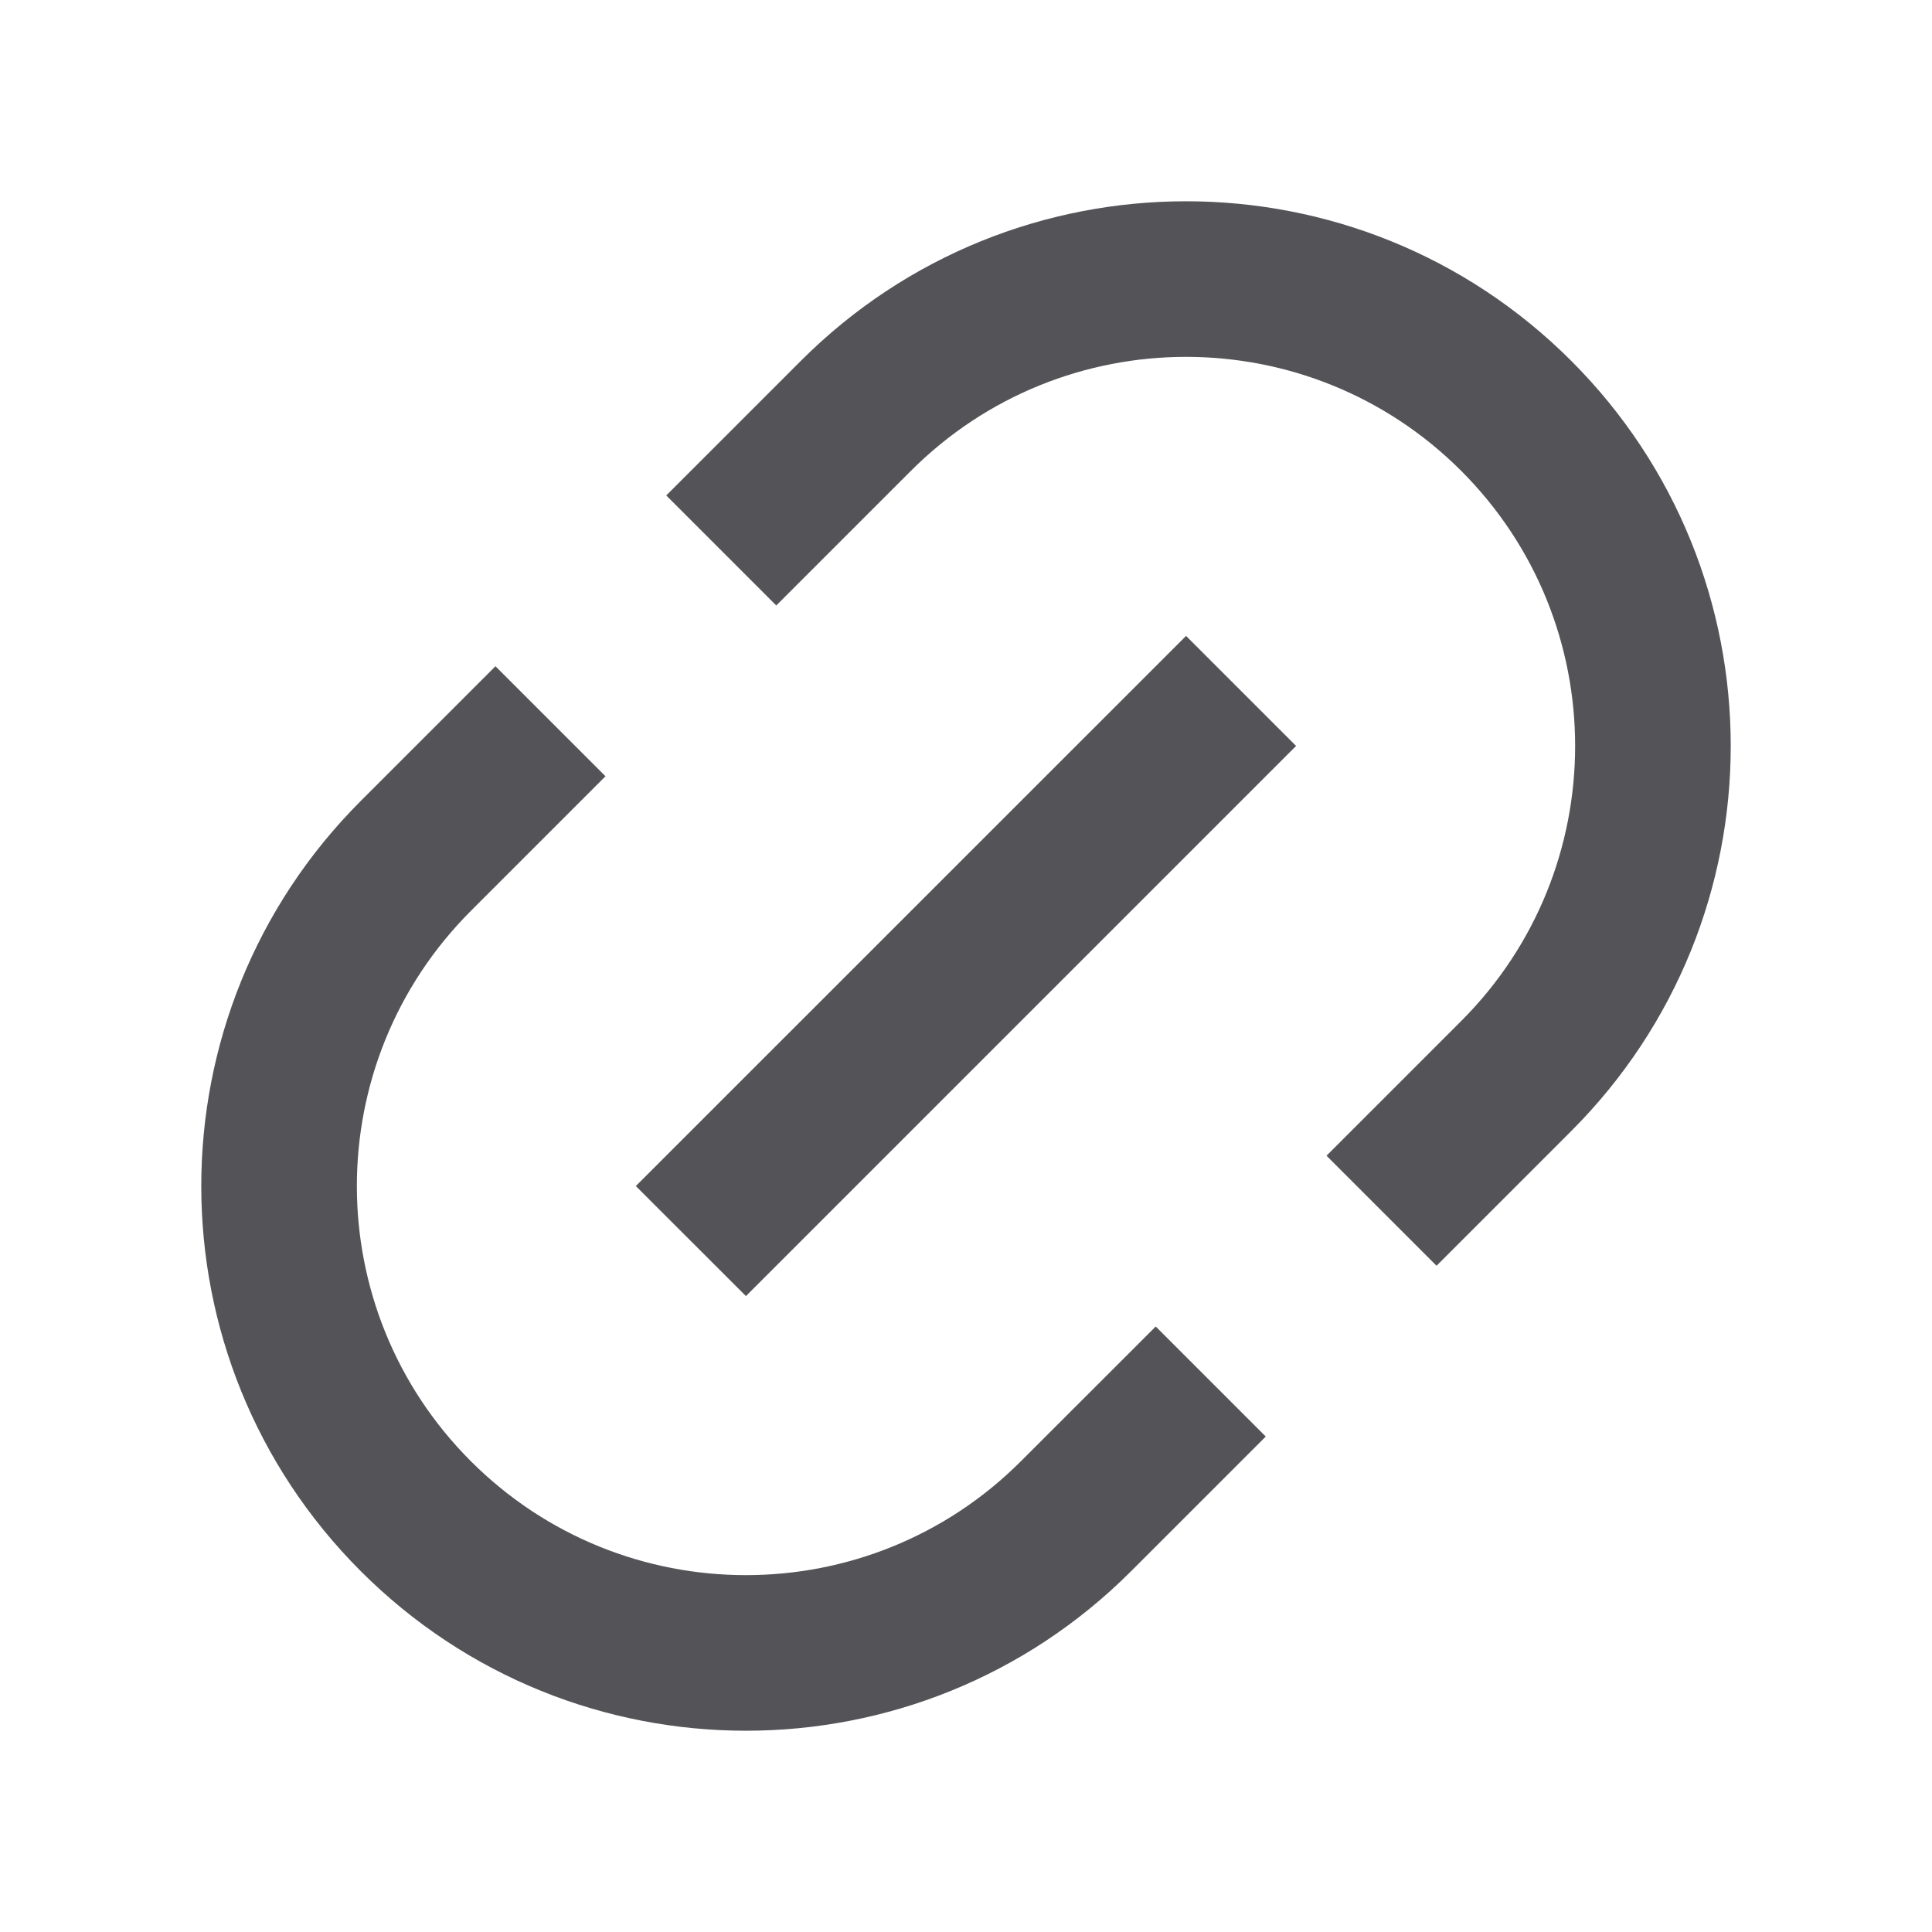 <svg width="20" height="20" viewBox="0 0 20 20" fill="none" xmlns="http://www.w3.org/2000/svg">
<g id="connect" clip-path="url(#clip0_136_87100)">
<path id="Subtract" fill-rule="evenodd" clip-rule="evenodd" d="M14.871 13.103L13.732 11.964L15.126 10.57C16.699 8.997 16.699 6.447 15.126 4.874C13.553 3.301 11.003 3.301 9.43 4.874L8.036 6.268L6.897 5.129L8.291 3.735C10.493 1.533 14.063 1.533 16.265 3.735C18.467 5.937 18.467 9.507 16.265 11.709L14.871 13.103ZM11.964 13.732L13.103 14.871L11.709 16.265C9.507 18.467 5.937 18.467 3.735 16.265C1.533 14.063 1.533 10.493 3.735 8.291L5.129 6.897L6.268 8.036L4.874 9.43C3.301 11.003 3.301 13.553 4.874 15.126C6.447 16.699 8.997 16.699 10.569 15.126L11.964 13.732ZM13.417 7.722L12.278 6.583L6.582 12.278L7.722 13.417L13.417 7.722Z" fill="#545458"/>
</g>
<defs>
<clipPath id="clip0_136_87100">
<rect width="20" height="20" fill="white"/>
</clipPath>
</defs>
</svg>
